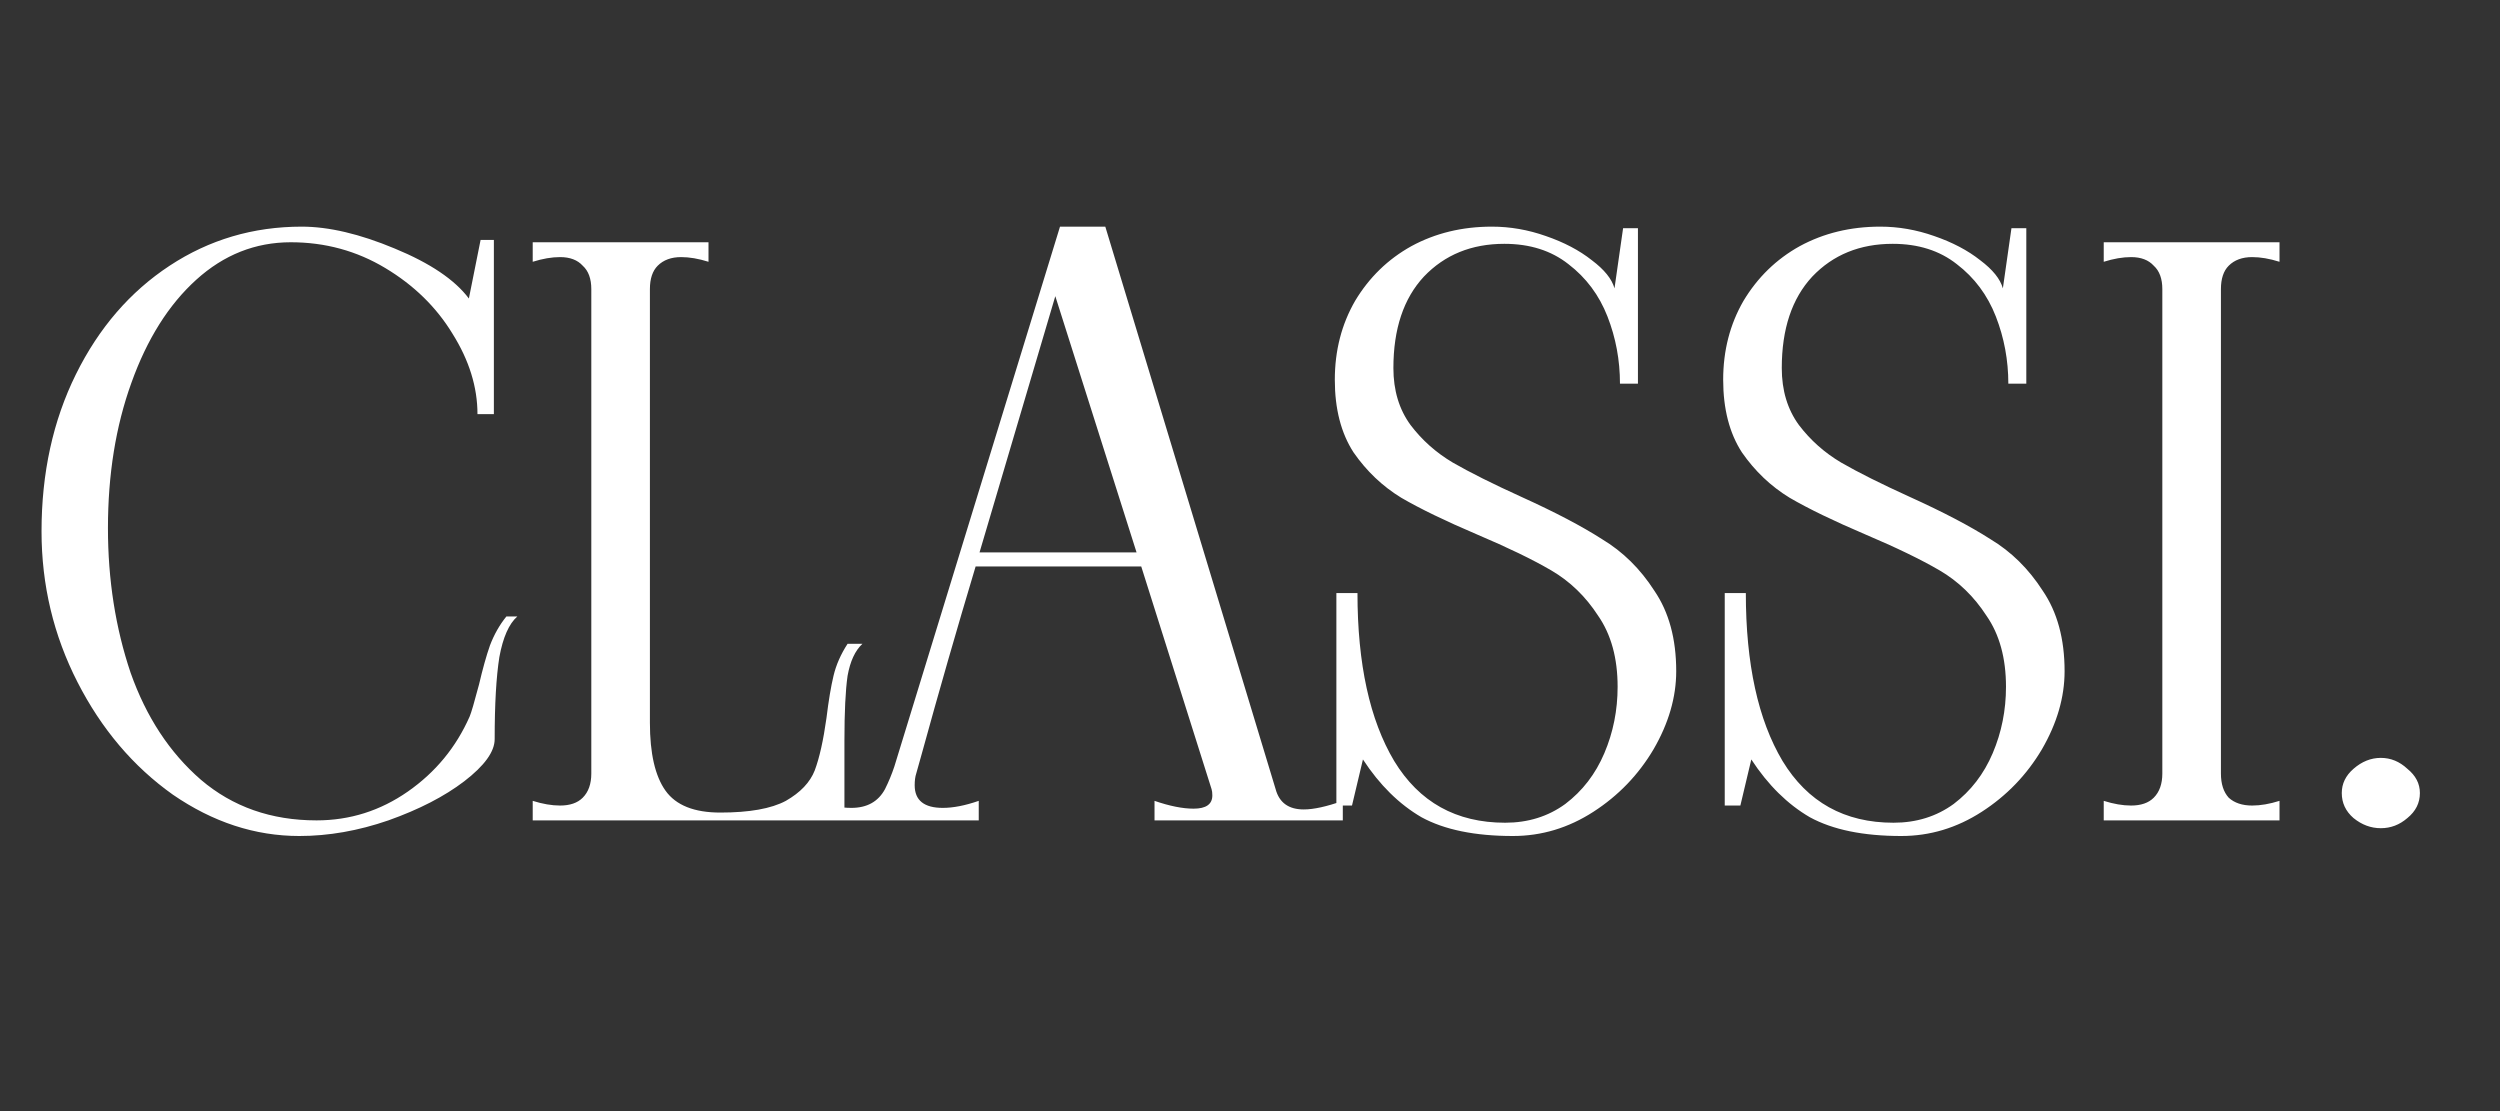 <svg width="189" height="84" viewBox="0 0 189 84" fill="none" xmlns="http://www.w3.org/2000/svg">
<rect x="0" y="0" width="189" height="84" fill="#333333" stroke="none"/>
<path d="M22.631 63.202C19.284 63.202 16.095 62.159 13.063 60.072C10.07 57.946 7.668 55.111 5.857 51.567C4.046 48.023 3.14 44.224 3.14 40.168C3.14 35.758 4.007 31.801 5.739 28.296C7.472 24.792 9.834 22.055 12.826 20.087C15.819 18.118 19.146 17.134 22.808 17.134C24.856 17.134 27.198 17.685 29.837 18.787C32.514 19.89 34.384 21.15 35.447 22.567L36.333 18.138H37.337V31.308H36.097C36.097 29.261 35.467 27.233 34.207 25.225C32.986 23.217 31.293 21.563 29.128 20.264C26.962 18.964 24.58 18.315 21.981 18.315C19.304 18.315 16.922 19.26 14.835 21.15C12.748 23.04 11.114 25.639 9.932 28.946C8.751 32.214 8.161 35.876 8.161 39.932C8.161 43.83 8.732 47.472 9.873 50.858C11.055 54.205 12.826 56.902 15.189 58.95C17.591 60.997 20.505 62.021 23.93 62.021C26.45 62.021 28.754 61.293 30.841 59.836C32.928 58.379 34.483 56.489 35.507 54.166C35.625 53.89 35.861 53.083 36.215 51.744C36.491 50.563 36.767 49.578 37.042 48.791C37.357 47.964 37.771 47.236 38.282 46.606H39.109C38.479 47.157 38.026 48.181 37.751 49.677C37.515 51.173 37.397 53.24 37.397 55.879C37.397 56.824 36.629 57.887 35.093 59.068C33.597 60.21 31.687 61.194 29.364 62.021C27.08 62.809 24.836 63.202 22.631 63.202ZM65.198 48.673C64.647 49.185 64.273 49.992 64.076 51.094C63.918 52.197 63.839 53.831 63.839 55.997V62.021H40.273V60.544C41.022 60.781 41.711 60.899 42.341 60.899C43.089 60.899 43.66 60.702 44.053 60.308C44.487 59.875 44.703 59.265 44.703 58.477V21.858C44.703 21.071 44.487 20.48 44.053 20.087C43.66 19.654 43.089 19.437 42.341 19.437C41.711 19.437 41.022 19.555 40.273 19.791V18.315H53.563V19.791C52.814 19.555 52.125 19.437 51.495 19.437C50.747 19.437 50.157 19.654 49.724 20.087C49.33 20.48 49.133 21.071 49.133 21.858V54.638C49.133 56.961 49.527 58.674 50.314 59.777C51.102 60.879 52.48 61.43 54.449 61.43C56.654 61.43 58.307 61.135 59.41 60.544C60.512 59.914 61.241 59.147 61.595 58.241C61.949 57.296 62.245 55.977 62.481 54.284C62.639 52.984 62.816 51.921 63.013 51.094C63.209 50.268 63.564 49.46 64.076 48.673H65.198ZM96.437 59.658C96.713 60.682 97.421 61.194 98.563 61.194C99.311 61.194 100.296 60.978 101.516 60.544V62.021H87.282V60.544C88.424 60.938 89.408 61.135 90.235 61.135C91.18 61.135 91.653 60.8 91.653 60.131C91.653 59.934 91.633 59.777 91.594 59.658L86.278 42.826H73.757C72.339 47.551 70.981 52.276 69.682 57.001L69.268 58.477C69.189 58.714 69.15 59.009 69.15 59.363C69.15 60.505 69.859 61.076 71.276 61.076C72.064 61.076 72.969 60.899 73.993 60.544V62.021H61.649V60.544C62.594 60.899 63.5 61.076 64.366 61.076C65.547 61.076 66.394 60.603 66.906 59.658C67.181 59.107 67.418 58.536 67.614 57.946L80.136 17.134H83.561L96.437 59.658ZM74.052 41.763H85.924L79.781 22.39L74.052 41.763ZM114.378 63.202C111.504 63.202 109.2 62.73 107.468 61.785C105.775 60.8 104.298 59.343 103.038 57.414L102.211 60.899H101.03V44.834H102.625C102.625 50.189 103.55 54.422 105.401 57.532C107.291 60.643 110.086 62.198 113.787 62.198C115.52 62.198 117.036 61.726 118.335 60.781C119.635 59.796 120.619 58.517 121.288 56.942C121.958 55.367 122.292 53.693 122.292 51.921C122.292 49.756 121.8 47.964 120.816 46.547C119.871 45.09 118.69 43.948 117.272 43.121C115.855 42.294 113.984 41.389 111.661 40.404C109.259 39.38 107.35 38.455 105.932 37.628C104.515 36.762 103.314 35.62 102.329 34.203C101.384 32.746 100.912 30.915 100.912 28.71C100.912 26.505 101.424 24.516 102.447 22.744C103.511 20.973 104.928 19.594 106.7 18.61C108.511 17.626 110.539 17.134 112.783 17.134C114.161 17.134 115.52 17.37 116.859 17.842C118.237 18.315 119.398 18.925 120.343 19.673C121.288 20.382 121.859 21.091 122.056 21.799L122.706 17.252H123.828V29.005H122.47C122.47 27.233 122.155 25.54 121.525 23.926C120.895 22.311 119.91 20.992 118.571 19.968C117.272 18.945 115.658 18.433 113.728 18.433C111.248 18.433 109.22 19.26 107.645 20.913C106.109 22.567 105.341 24.871 105.341 27.824C105.341 29.517 105.775 30.954 106.641 32.135C107.507 33.277 108.57 34.222 109.83 34.97C111.13 35.718 112.862 36.585 115.028 37.569C117.548 38.711 119.576 39.774 121.111 40.758C122.686 41.703 124.005 43.003 125.068 44.657C126.171 46.271 126.722 48.299 126.722 50.74C126.722 52.709 126.151 54.678 125.009 56.646C123.867 58.576 122.351 60.151 120.461 61.371C118.571 62.592 116.544 63.202 114.378 63.202ZM143.739 63.202C140.864 63.202 138.561 62.73 136.828 61.785C135.135 60.8 133.659 59.343 132.399 57.414L131.572 60.899H130.39V44.834H131.985C131.985 50.189 132.91 54.422 134.761 57.532C136.651 60.643 139.447 62.198 143.148 62.198C144.88 62.198 146.396 61.726 147.696 60.781C148.995 59.796 149.979 58.517 150.649 56.942C151.318 55.367 151.653 53.693 151.653 51.921C151.653 49.756 151.161 47.964 150.176 46.547C149.231 45.09 148.05 43.948 146.633 43.121C145.215 42.294 143.345 41.389 141.022 40.404C138.62 39.38 136.71 38.455 135.293 37.628C133.875 36.762 132.674 35.62 131.69 34.203C130.745 32.746 130.272 30.915 130.272 28.71C130.272 26.505 130.784 24.516 131.808 22.744C132.871 20.973 134.289 19.594 136.06 18.61C137.872 17.626 139.899 17.134 142.144 17.134C143.522 17.134 144.88 17.37 146.219 17.842C147.597 18.315 148.759 18.925 149.704 19.673C150.649 20.382 151.22 21.091 151.417 21.799L152.066 17.252H153.189V29.005H151.83C151.83 27.233 151.515 25.54 150.885 23.926C150.255 22.311 149.271 20.992 147.932 19.968C146.633 18.945 145.018 18.433 143.089 18.433C140.608 18.433 138.58 19.26 137.005 20.913C135.47 22.567 134.702 24.871 134.702 27.824C134.702 29.517 135.135 30.954 136.001 32.135C136.868 33.277 137.931 34.222 139.191 34.97C140.49 35.718 142.223 36.585 144.388 37.569C146.908 38.711 148.936 39.774 150.472 40.758C152.047 41.703 153.366 43.003 154.429 44.657C155.531 46.271 156.083 48.299 156.083 50.74C156.083 52.709 155.512 54.678 154.37 56.646C153.228 58.576 151.712 60.151 149.822 61.371C147.932 62.592 145.904 63.202 143.739 63.202ZM159.042 60.544C159.79 60.781 160.479 60.899 161.109 60.899C161.858 60.899 162.428 60.702 162.822 60.308C163.255 59.875 163.472 59.265 163.472 58.477V21.858C163.472 21.071 163.255 20.48 162.822 20.087C162.428 19.654 161.858 19.437 161.109 19.437C160.479 19.437 159.79 19.555 159.042 19.791V18.315H172.331V19.791C171.583 19.555 170.894 19.437 170.264 19.437C169.516 19.437 168.925 19.654 168.492 20.087C168.098 20.48 167.902 21.071 167.902 21.858V58.477C167.902 59.265 168.098 59.875 168.492 60.308C168.925 60.702 169.516 60.899 170.264 60.899C170.894 60.899 171.583 60.781 172.331 60.544V62.021H159.042V60.544ZM179.991 62.612C179.243 62.612 178.554 62.356 177.924 61.844C177.333 61.332 177.038 60.702 177.038 59.954C177.038 59.245 177.333 58.635 177.924 58.123C178.554 57.572 179.243 57.296 179.991 57.296C180.739 57.296 181.408 57.572 181.999 58.123C182.629 58.635 182.944 59.245 182.944 59.954C182.944 60.702 182.629 61.332 181.999 61.844C181.408 62.356 180.739 62.612 179.991 62.612Z" fill="white"/>
</svg>
